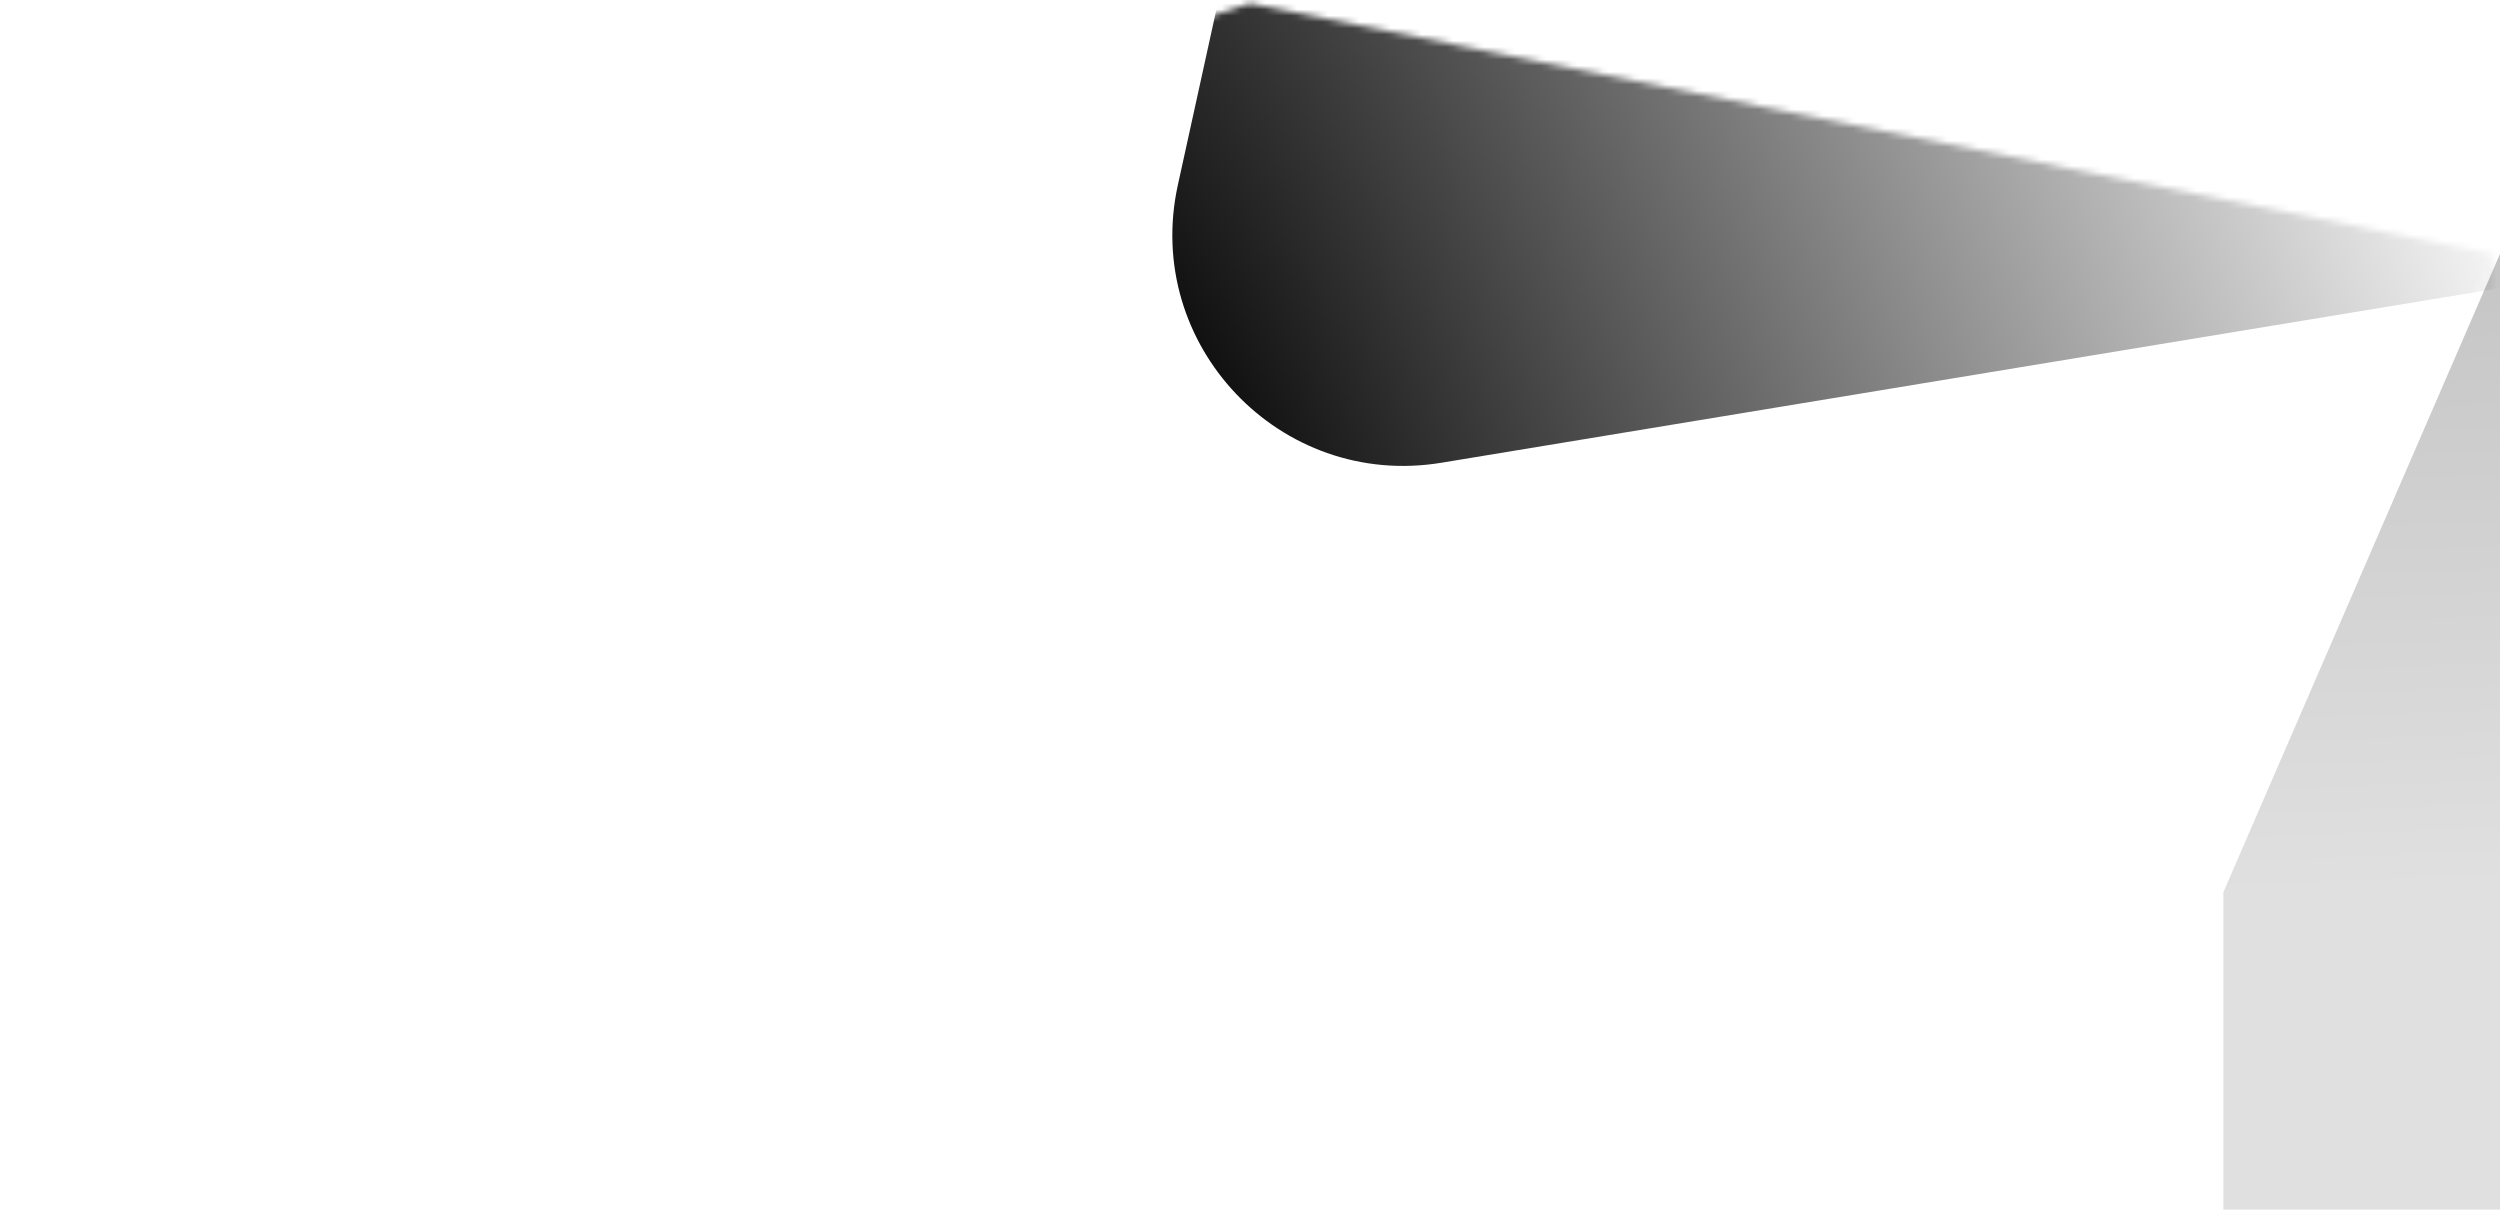 <svg width="400" height="194" viewBox="0 0 400 194" fill="none" xmlns="http://www.w3.org/2000/svg">
<path fill-rule="evenodd" clip-rule="evenodd" d="M0.912 63.895L200.912 0.523L400 40.618L355.742 142.747L0.912 63.895Z" fill="url(#paint0_radial_512_36)"/>
<path d="M355.742 142.747L0.912 63.895V193.533H355.742V142.747Z" fill="url(#paint1_linear_512_36)"/>
<path d="M400 40.618L355.742 142.747V193.533H400V40.618Z" fill="url(#paint2_linear_512_36)"/>
<mask id="mask0_512_36" style="mask-type:alpha" maskUnits="userSpaceOnUse" x="0" y="0" width="400" height="194">
<path d="M399.088 40.649L354.83 142.778V193.564H399.088V40.649Z" fill="url(#paint3_linear_512_36)"/>
<path d="M200 0.555L0 63.926L354.83 142.778L399.088 40.649L200 0.555Z" fill="url(#paint4_linear_512_36)"/>
</mask>
<g mask="url(#mask0_512_36)">
<g filter="url(#filter0_f_512_36)">
<path d="M204.712 -44.43L188.457 29.598C182.846 55.151 204.805 78.298 230.618 74.04L428.268 41.437L204.712 -44.43Z" fill="url(#paint5_radial_512_36)"/>
</g>
</g>
<defs>
<filter id="filter0_f_512_36" x="171.574" y="-60.43" width="272.694" height="150.978" filterUnits="userSpaceOnUse" color-interpolation-filters="sRGB">
<feFlood flood-opacity="0" result="BackgroundImageFix"/>
<feBlend mode="normal" in="SourceGraphic" in2="BackgroundImageFix" result="shape"/>
<feGaussianBlur stdDeviation="8" result="effect1_foregroundBlur_512_36"/>
</filter>
<radialGradient id="paint0_radial_512_36" cx="0" cy="0" r="1" gradientUnits="userSpaceOnUse" gradientTransform="translate(215.654 193.533) rotate(-88.587) scale(221.8 458.619)">
<stop offset="0.573" stop-color="white"/>
<stop offset="1" stop-color="white" stop-opacity="0"/>
</radialGradient>
<linearGradient id="paint1_linear_512_36" x1="200.456" y1="0.523" x2="200.456" y2="193.533" gradientUnits="userSpaceOnUse">
<stop stop-color="white"/>
<stop offset="1" stop-color="white" stop-opacity="0"/>
</linearGradient>
<linearGradient id="paint2_linear_512_36" x1="381.915" y1="142.469" x2="377.508" y2="37.453" gradientUnits="userSpaceOnUse">
<stop stop-color="#E0E0E0"/>
<stop offset="1" stop-color="#C4C4C4"/>
</linearGradient>
<linearGradient id="paint3_linear_512_36" x1="381.003" y1="142.5" x2="376.596" y2="37.485" gradientUnits="userSpaceOnUse">
<stop stop-color="#E0E0E0"/>
<stop offset="1" stop-color="#C4C4C4"/>
</linearGradient>
<linearGradient id="paint4_linear_512_36" x1="381.003" y1="142.5" x2="376.596" y2="37.485" gradientUnits="userSpaceOnUse">
<stop stop-color="#E0E0E0"/>
<stop offset="1" stop-color="#C4C4C4"/>
</linearGradient>
<radialGradient id="paint5_radial_512_36" cx="0" cy="0" r="1" gradientUnits="userSpaceOnUse" gradientTransform="translate(187.842 78.367) rotate(-22.339) scale(219.514 661.769)">
<stop/>
<stop offset="1" stop-opacity="0"/>
</radialGradient>
</defs>
</svg>
